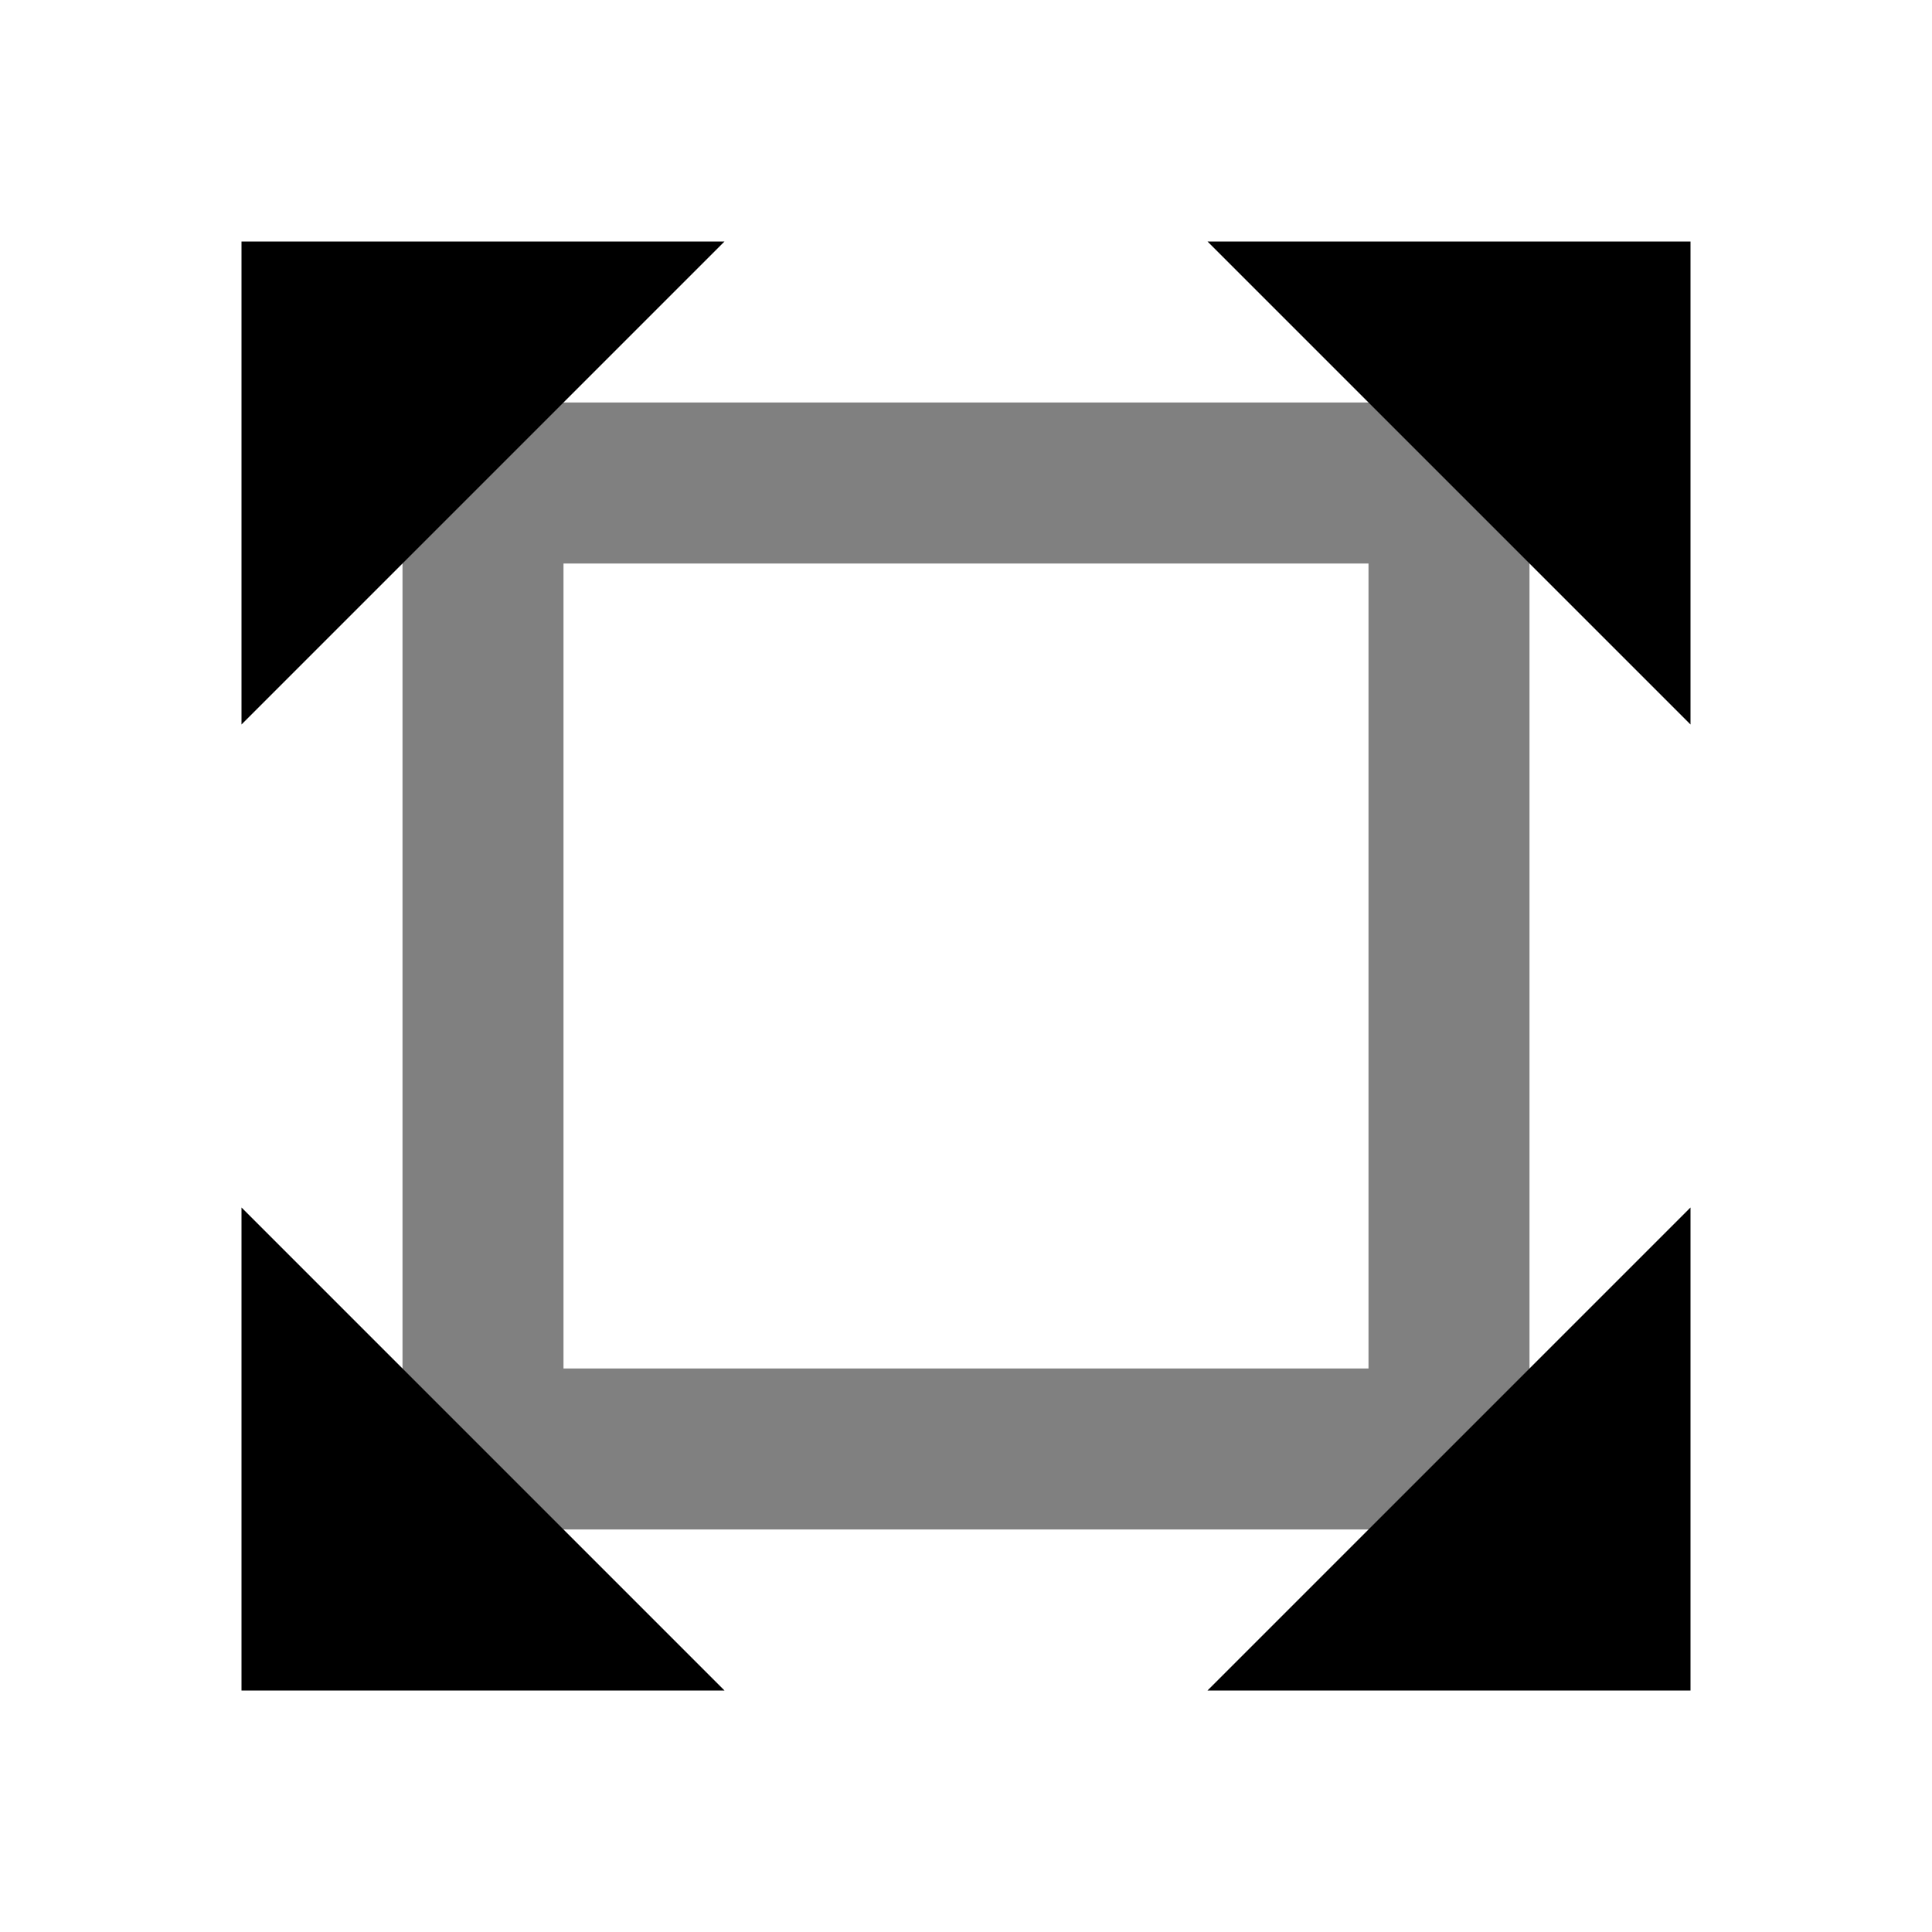 <?xml version="1.0" encoding="UTF-8" standalone="no"?>
<svg
   xmlns:dc="http://purl.org/dc/elements/1.1/"
   xmlns:cc="http://creativecommons.org/ns#"
   xmlns:rdf="http://www.w3.org/1999/02/22-rdf-syntax-ns#"
   xmlns:svg="http://www.w3.org/2000/svg"
   xmlns="http://www.w3.org/2000/svg"
   xmlns:sodipodi="http://sodipodi.sourceforge.net/DTD/sodipodi-0.dtd"
   xmlns:inkscape="http://www.inkscape.org/namespaces/inkscape"
   version="1"
   viewBox="0 0 48 48"
   enable-background="new 0 0 48 48"
   id="svg14"
   sodipodi:docname="tool_transform.svg"
   inkscape:version="1.0.2 (e86c870879, 2021-01-15, custom)">
  <defs
     id="defs18" />
  <sodipodi:namedview
     pagecolor="#ffffff"
     bordercolor="#666666"
     borderopacity="1"
     objecttolerance="10"
     gridtolerance="10"
     guidetolerance="10"
     inkscape:pageopacity="0"
     inkscape:pageshadow="2"
     inkscape:window-width="1920"
     inkscape:window-height="1137"
     id="namedview16"
     showgrid="false"
     inkscape:zoom="20.208333"
     inkscape:cx="24"
     inkscape:cy="24"
     inkscape:window-x="1912"
     inkscape:window-y="-8"
     inkscape:window-maximized="1"
     inkscape:current-layer="svg14"
     inkscape:document-rotation="0" />
  <path
     fill="#90CAF9"
     d="M10,10v28h28V10H10z M34,34H14V14h20V34z"
     id="path2"
     style="fill:#808080" />
  <path
     id="rect4"
     style="fill:#000000"
     d="M 6,6 H 18 L 6,18 Z"
     sodipodi:nodetypes="cccc" />
  <g
     fill="#2196F3"
     id="g12"
     style="fill:#0000ff">
    <path
       id="rect6"
       d="M 30,6 H 42 V 18 Z"
       sodipodi:nodetypes="cccc"
       style="fill:#000000" />
    <path
       id="rect8"
       d="M 6,30 18,42 H 6 Z"
       sodipodi:nodetypes="cccc"
       style="fill:#000000" />
    <path
       id="rect10"
       d="M 42,30 V 42 H 30 Z"
       sodipodi:nodetypes="cccc"
       style="fill:#000000" />
  </g>
</svg>
